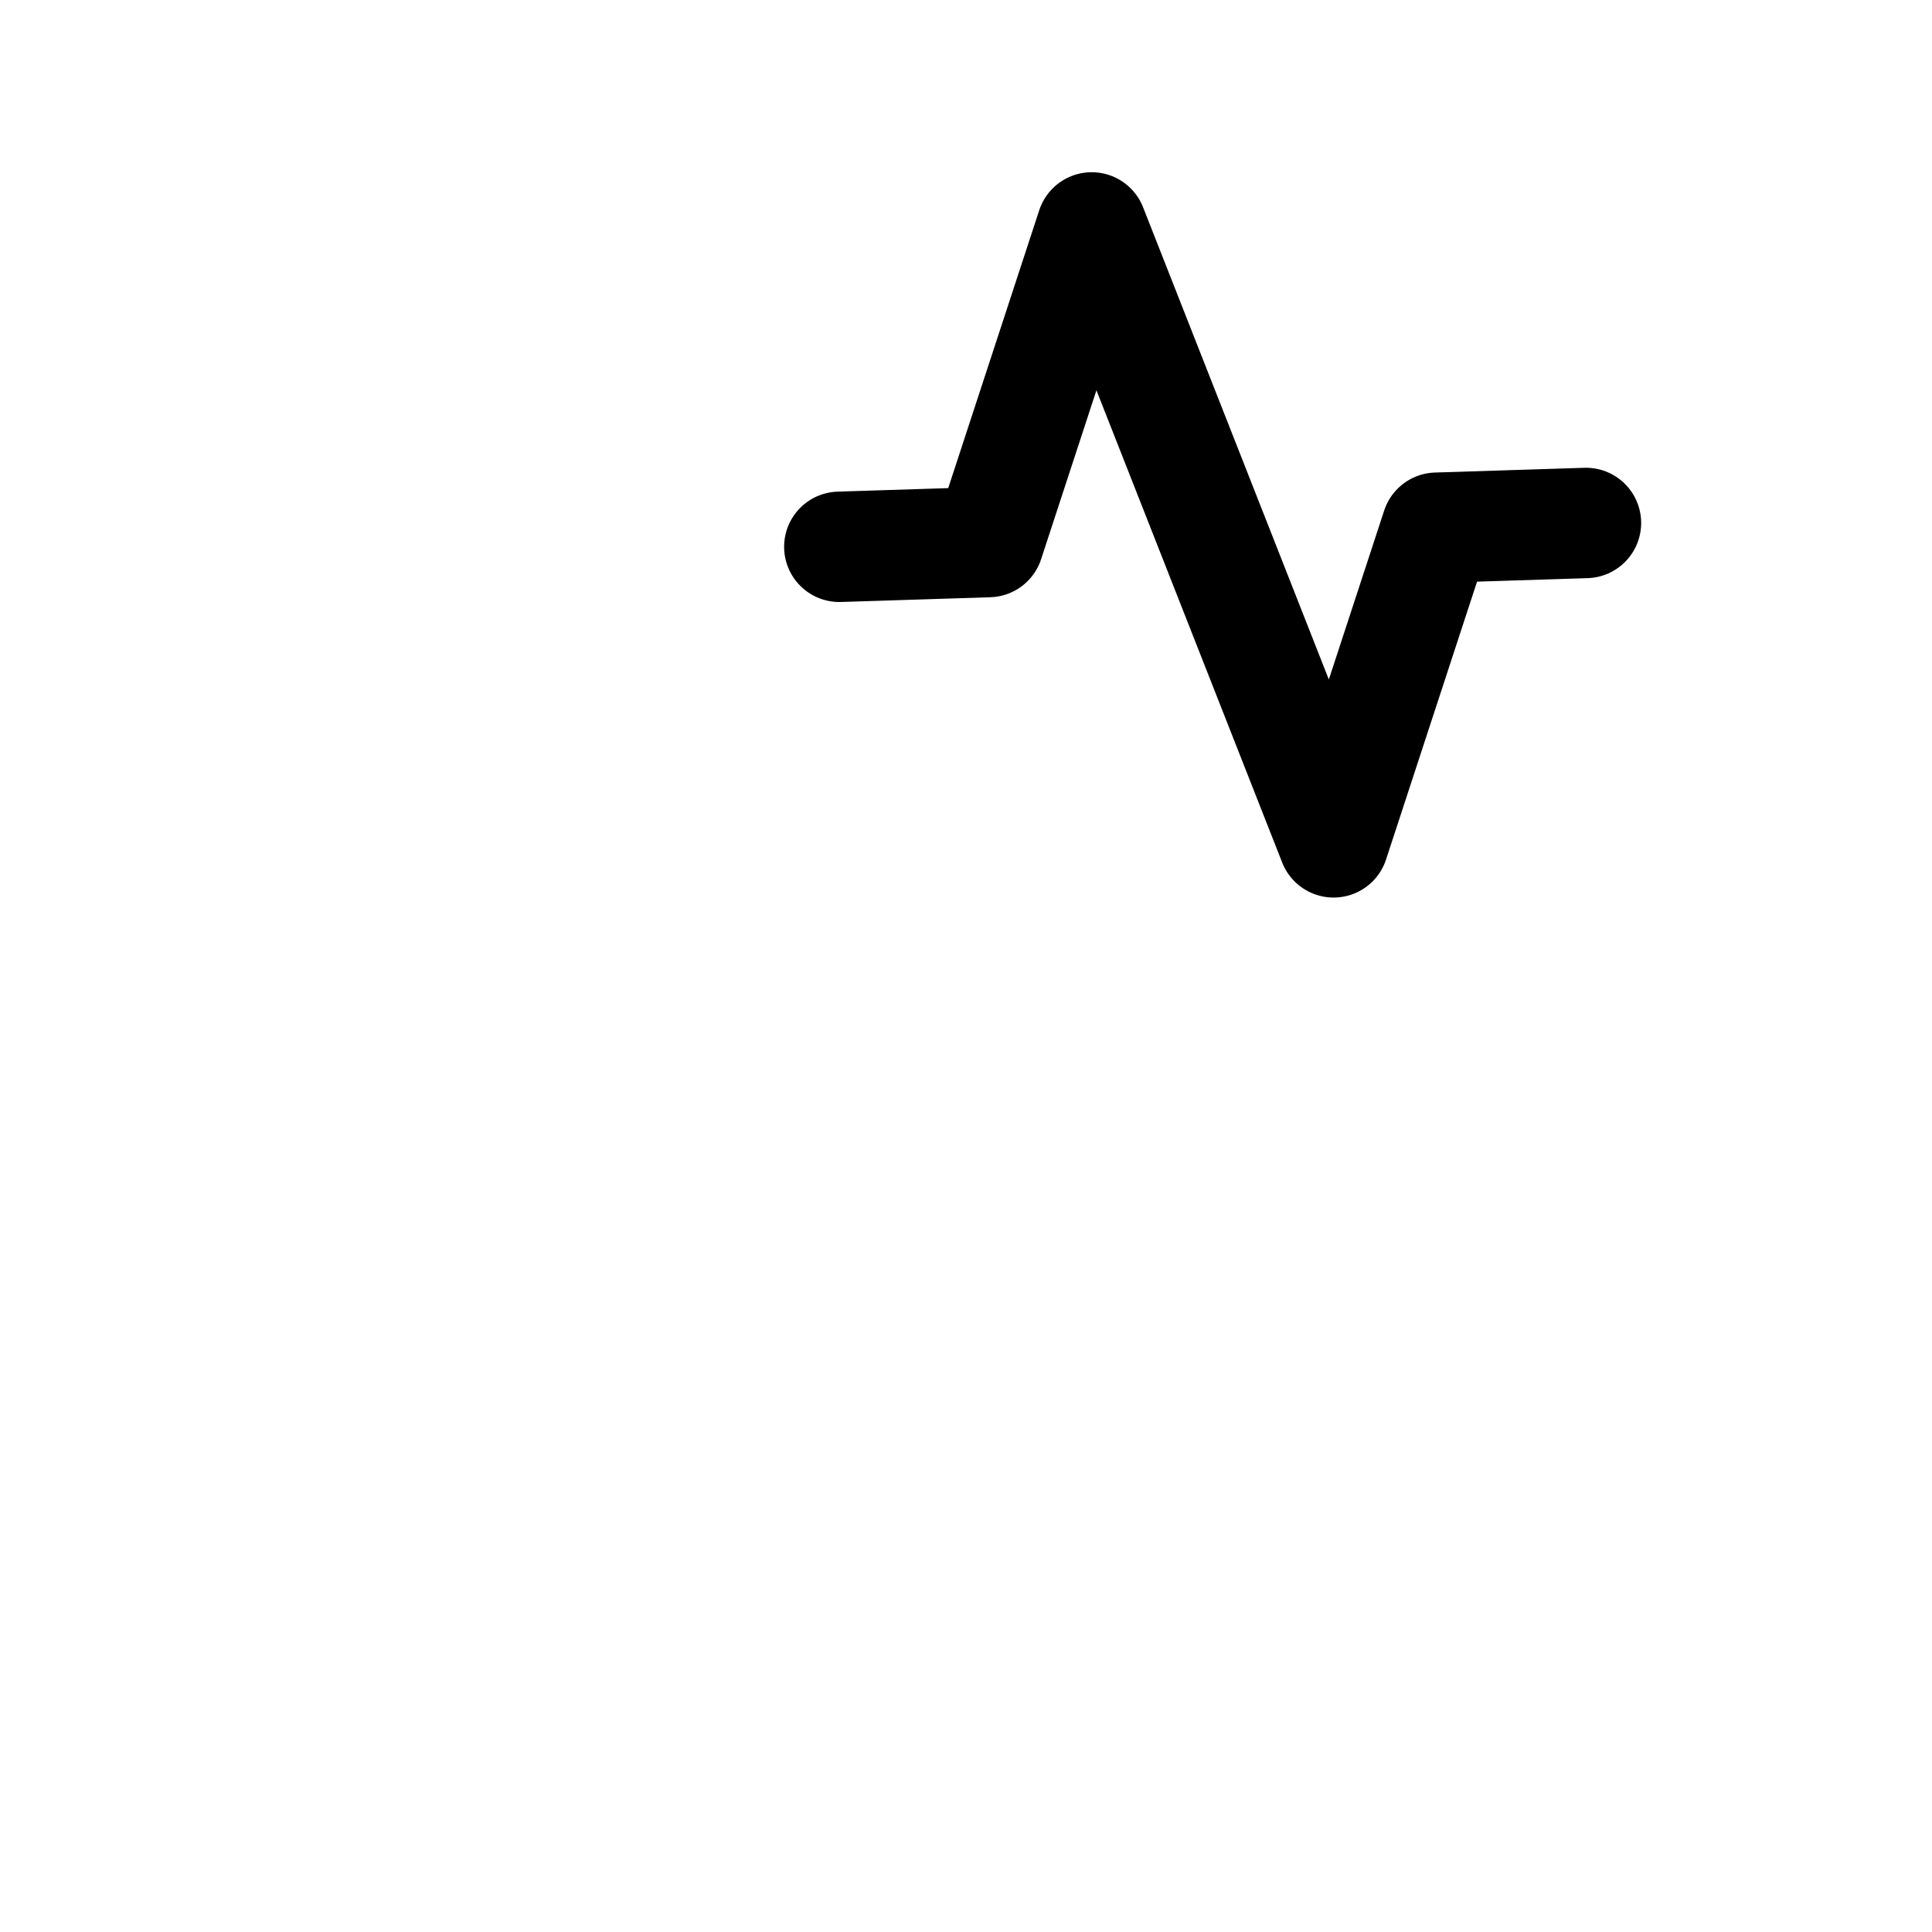 <svg width="35" height="35" viewBox="0 0 35 35" fill="none" xmlns="http://www.w3.org/2000/svg">
<g clip-path="url(#clip0_130_217)">
<g filter="url(#filter0_d_130_217)">
<path d="M30.625 16.771C30.63 18.696 30.18 20.595 29.312 22.312C28.284 24.371 26.702 26.103 24.744 27.314C22.787 28.524 20.531 29.166 18.229 29.167C16.304 29.172 14.406 28.722 12.688 27.854L4.375 30.625L7.146 22.312C6.278 20.595 5.828 18.696 5.833 16.771C5.834 14.469 6.476 12.213 7.686 10.256C8.897 8.298 10.629 6.716 12.688 5.688C14.406 4.82 16.304 4.37 18.229 4.375H18.958C21.998 4.543 24.869 5.826 27.022 7.978C29.174 10.131 30.457 13.002 30.625 16.042V16.771Z" stroke="white" stroke-width="4" stroke-linecap="round" stroke-linejoin="round" shape-rendering="crispEdges"/>
</g>
</g>
<g clip-path="url(#clip1_130_217)">
<rect width="16.24" height="15.032" rx="5" transform="matrix(0.999 -0.032 0.029 1 13.636 2.437)" fill="white"/>
<path d="M28.731 9.474L26.026 9.56L24.159 15.26L19.777 4.12L17.91 9.82L15.205 9.906" stroke="black" stroke-width="2" stroke-linecap="round" stroke-linejoin="round"/>
</g>
<defs>
<filter id="filter0_d_130_217" x="-1.625" y="2.375" width="38.25" height="38.25" filterUnits="userSpaceOnUse" color-interpolation-filters="sRGB">
<feFlood flood-opacity="0" result="BackgroundImageFix"/>
<feColorMatrix in="SourceAlpha" type="matrix" values="0 0 0 0 0 0 0 0 0 0 0 0 0 0 0 0 0 0 127 0" result="hardAlpha"/>
<feOffset dy="4"/>
<feGaussianBlur stdDeviation="2"/>
<feComposite in2="hardAlpha" operator="out"/>
<feColorMatrix type="matrix" values="0 0 0 0 0 0 0 0 0 0 0 0 0 0 0 0 0 0 0.25 0"/>
<feBlend mode="normal" in2="BackgroundImageFix" result="effect1_dropShadow_130_217"/>
<feBlend mode="normal" in="SourceGraphic" in2="effect1_dropShadow_130_217" result="shape"/>
</filter>
<clipPath id="clip0_130_217">
<rect width="35" height="35" fill="white"/>
</clipPath>
<clipPath id="clip1_130_217">
<rect width="16.24" height="15.032" rx="5" transform="matrix(0.999 -0.032 0.029 1 13.636 2.437)" fill="white"/>
</clipPath>
</defs>
</svg>
